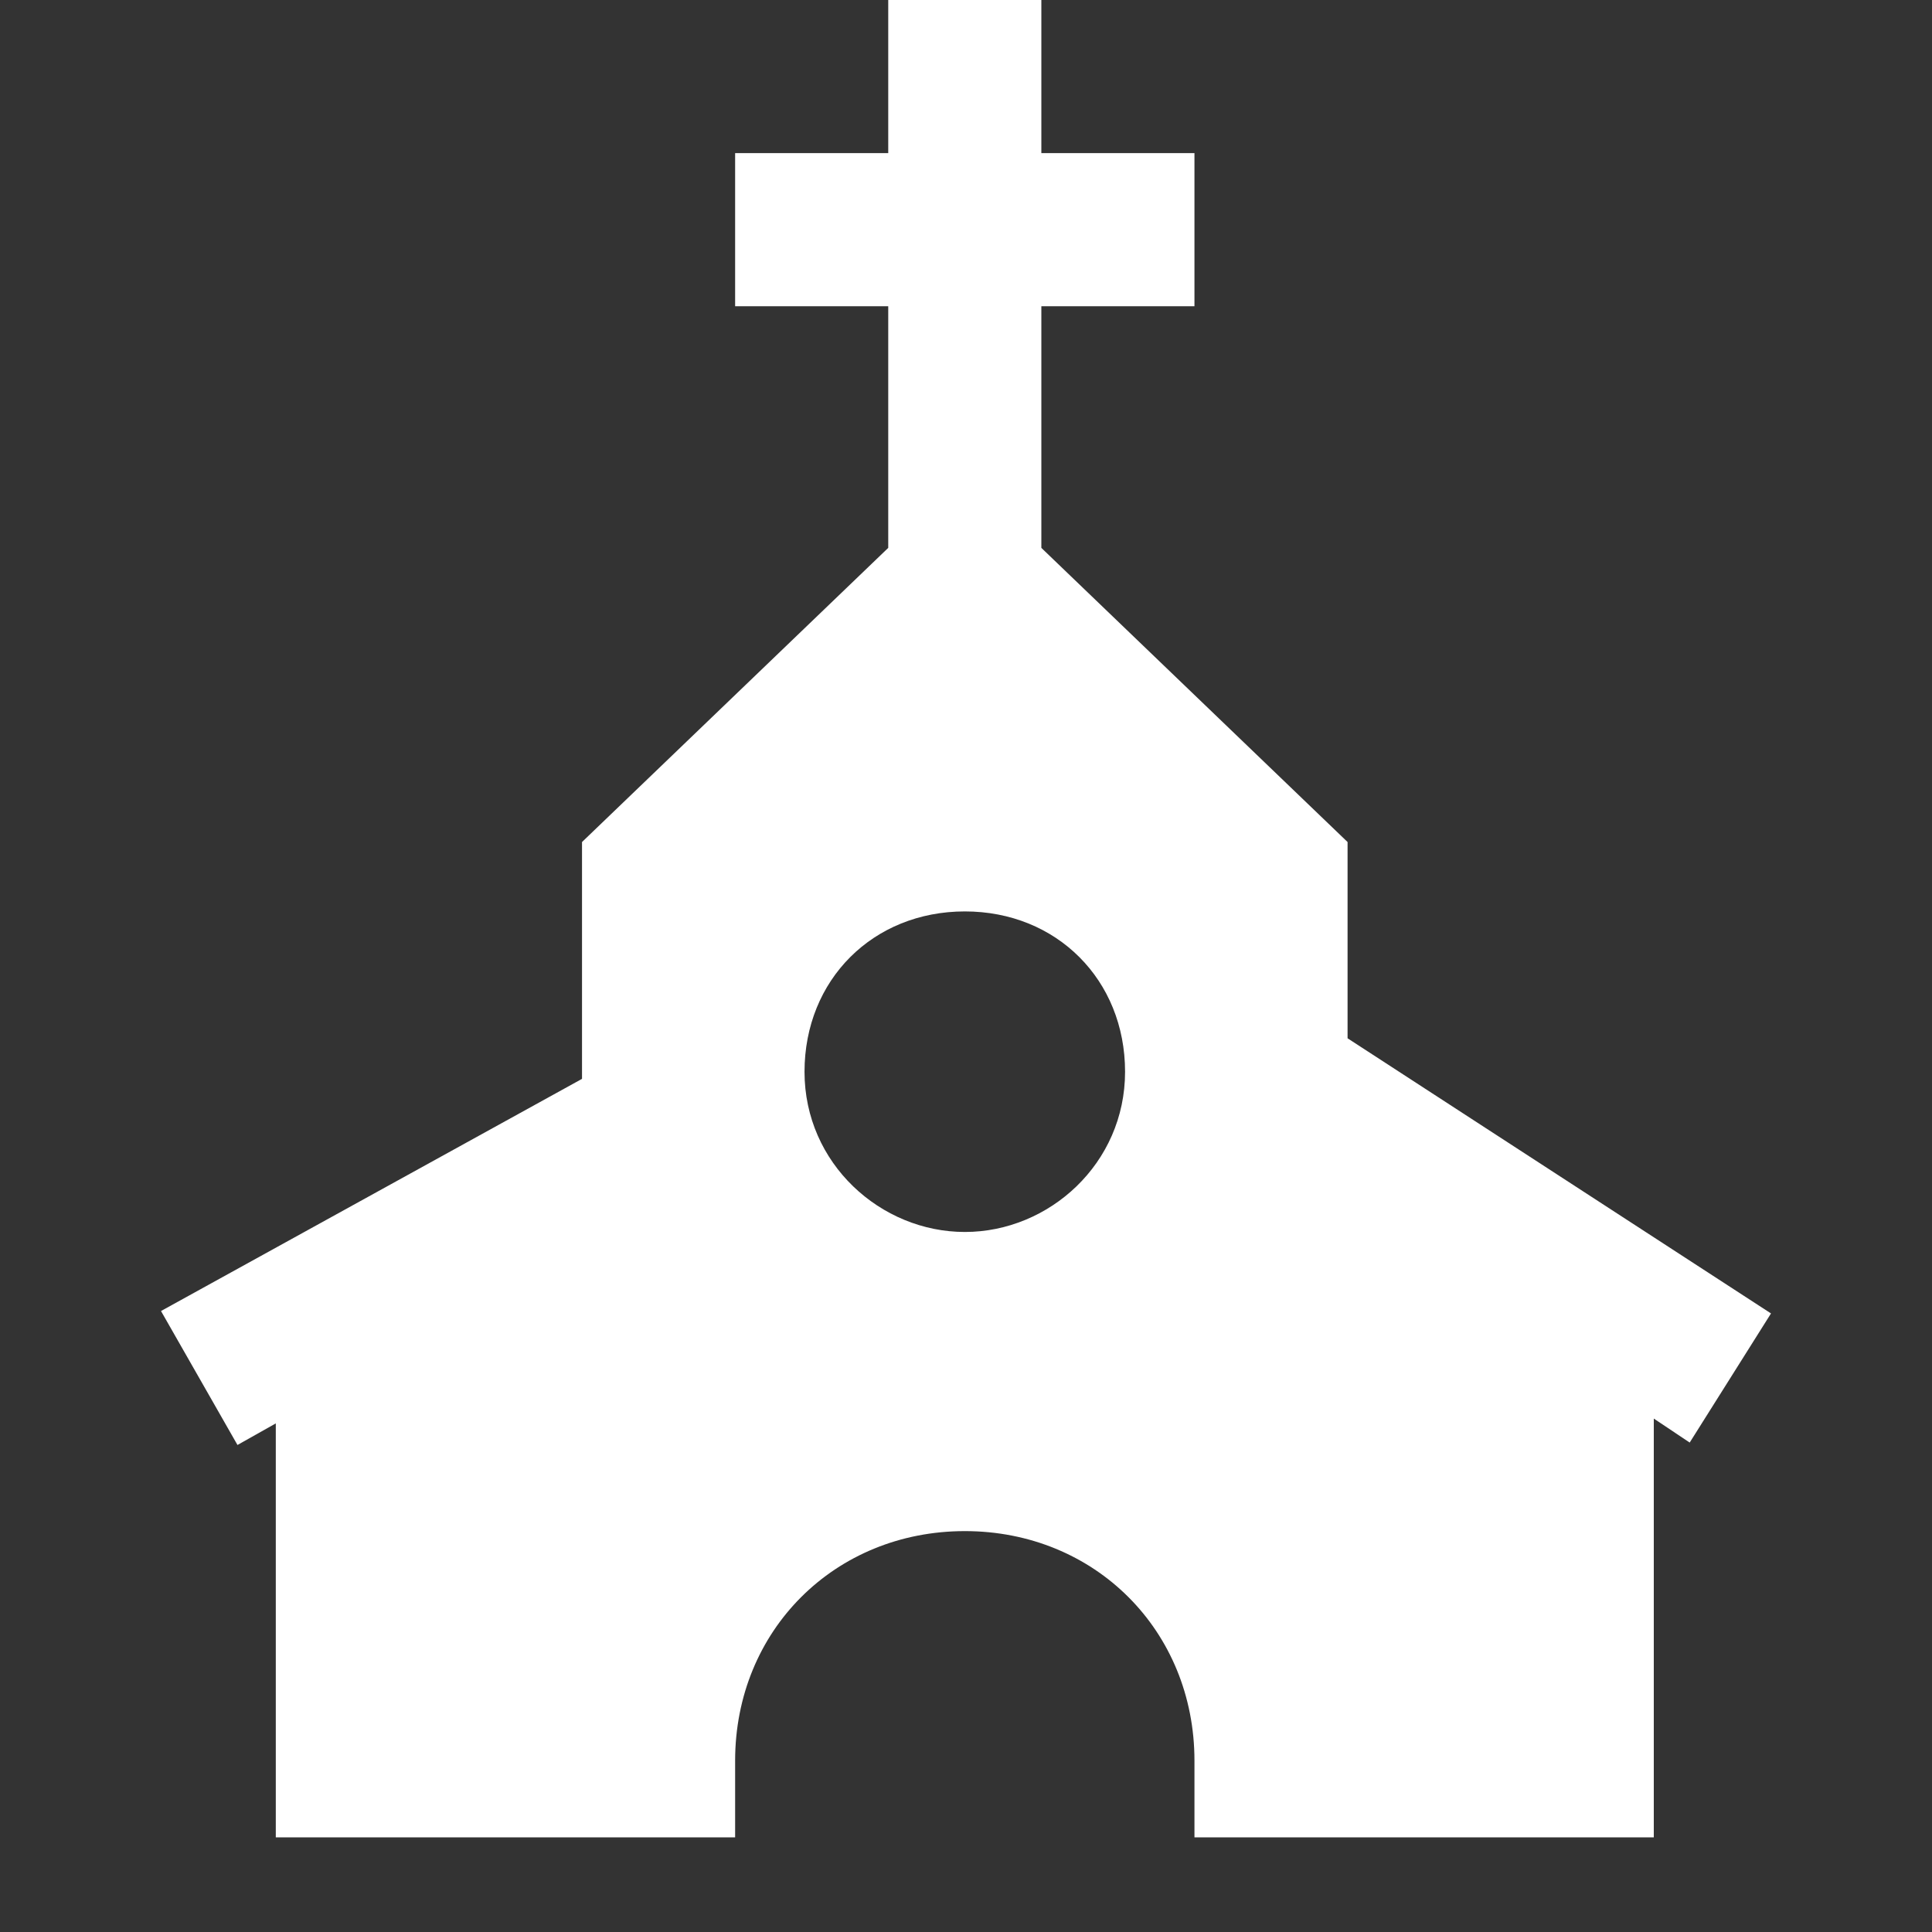 <svg width="12" height="12" viewBox="0 0 12 12" fill="none" xmlns="http://www.w3.org/2000/svg">
<rect x="0" y="0" width="12" height="12" fill="#333333" stroke="none"/>
<path d="M5.517 0V0.951H4.566V1.902H5.517V3.403L3.615 5.23V6.701L1 8.143L1.475 8.975L1.713 8.841V11.412H4.566V10.936C4.566 10.128 5.184 9.51 5.993 9.51C6.801 9.51 7.419 10.128 7.419 10.936V11.412H10.272V8.811L10.495 8.96L11 8.158L8.37 6.449V5.23L6.468 3.403V1.902H7.419V0.951H6.468V0H5.517V0ZM5.993 5.661C6.563 5.661 6.988 6.086 6.988 6.657C6.988 7.227 6.516 7.652 5.993 7.652C5.47 7.652 4.997 7.227 4.997 6.657C4.997 6.086 5.422 5.661 5.993 5.661Z" fill="white"/>
</svg>

